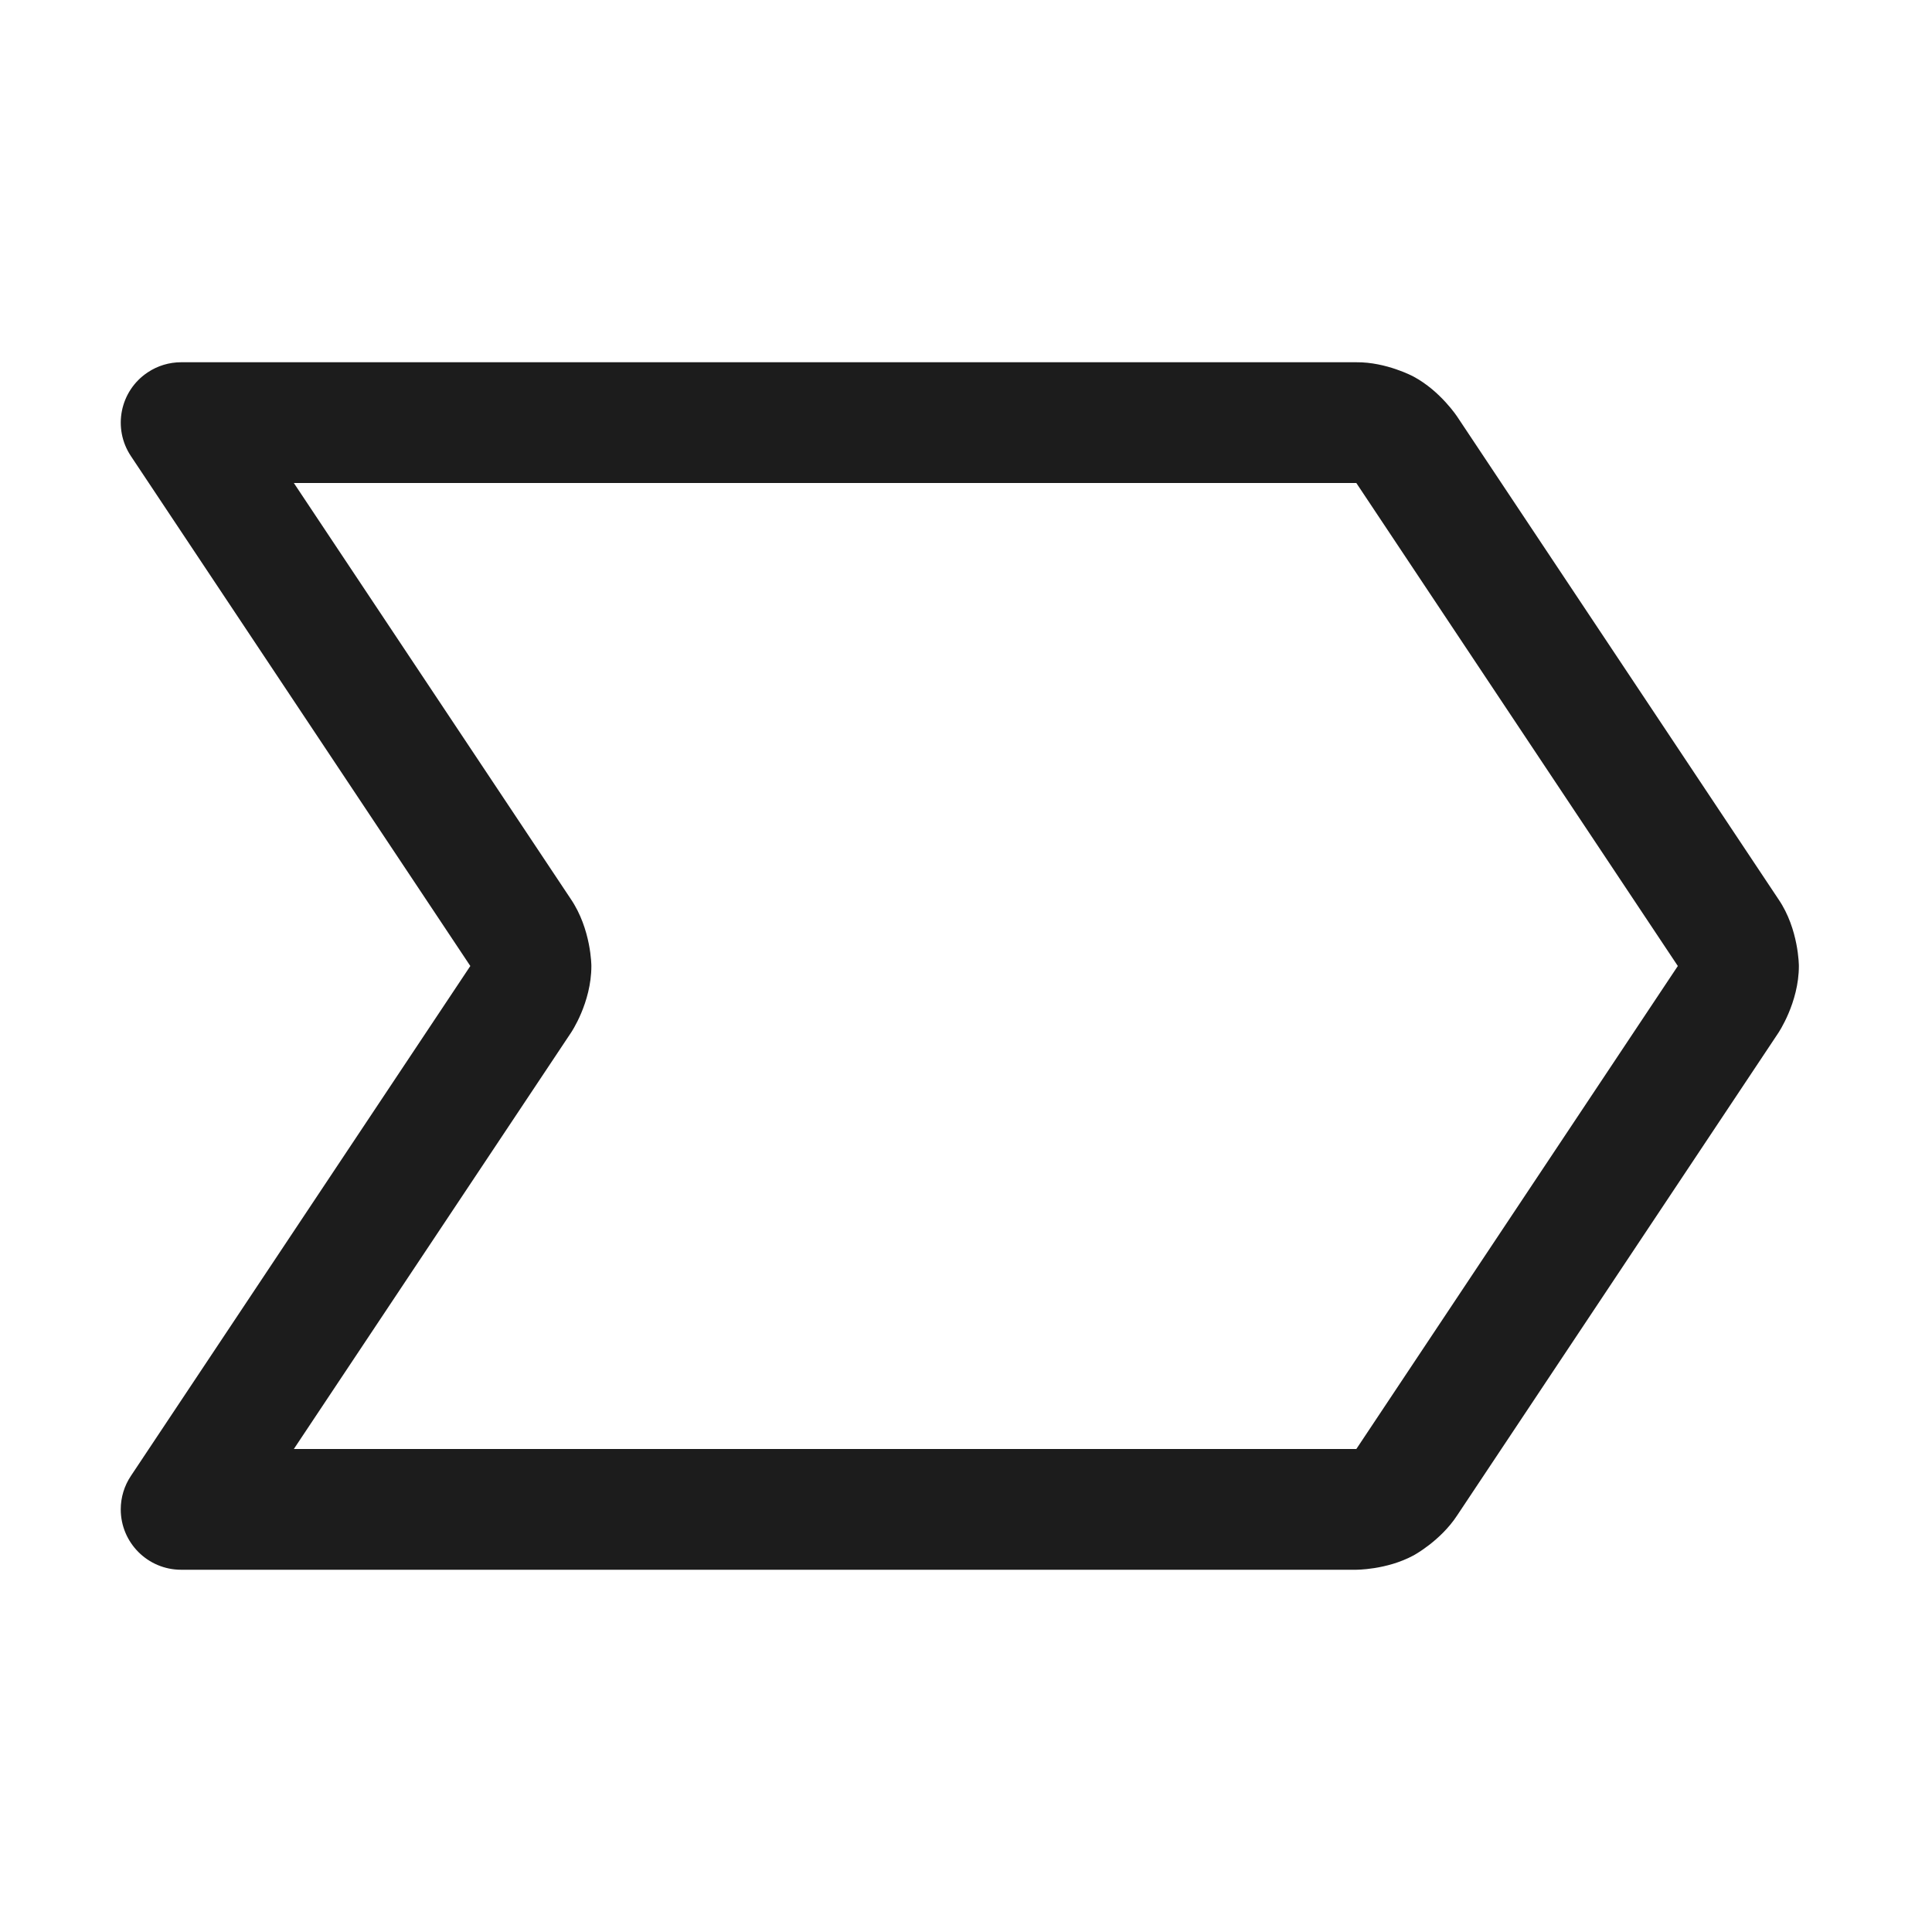 <svg width="32" height="32" viewBox="0 0 32 32" fill="none" xmlns="http://www.w3.org/2000/svg">
<path fill-rule="evenodd" clip-rule="evenodd" d="M23.412 25.763C23.412 25.763 23.858 25.524 24.135 25.1L29.451 17.114C29.451 17.114 29.795 16.61 29.795 16C29.795 16 29.795 15.39 29.458 14.896L24.139 6.906C24.139 6.906 23.861 6.478 23.412 6.237C23.412 6.237 22.963 5.995 22.463 6H3C2.803 6 2.61 6.058 2.446 6.168C1.986 6.474 1.862 7.094 2.168 7.554L7.79 16L2.168 24.446C2.058 24.61 2 24.803 2 25C2 25.552 2.448 26 3 26L22.453 26C22.453 26 22.963 26.005 23.412 25.763ZM27.79 16L22.468 23.996L22.465 24L4.867 24L9.458 17.104C9.458 17.104 9.795 16.61 9.795 16C9.795 16 9.795 15.39 9.451 14.886L4.867 8H22.463L22.465 8L27.79 16Z" fill="#1C1C1C"/>
</svg>
